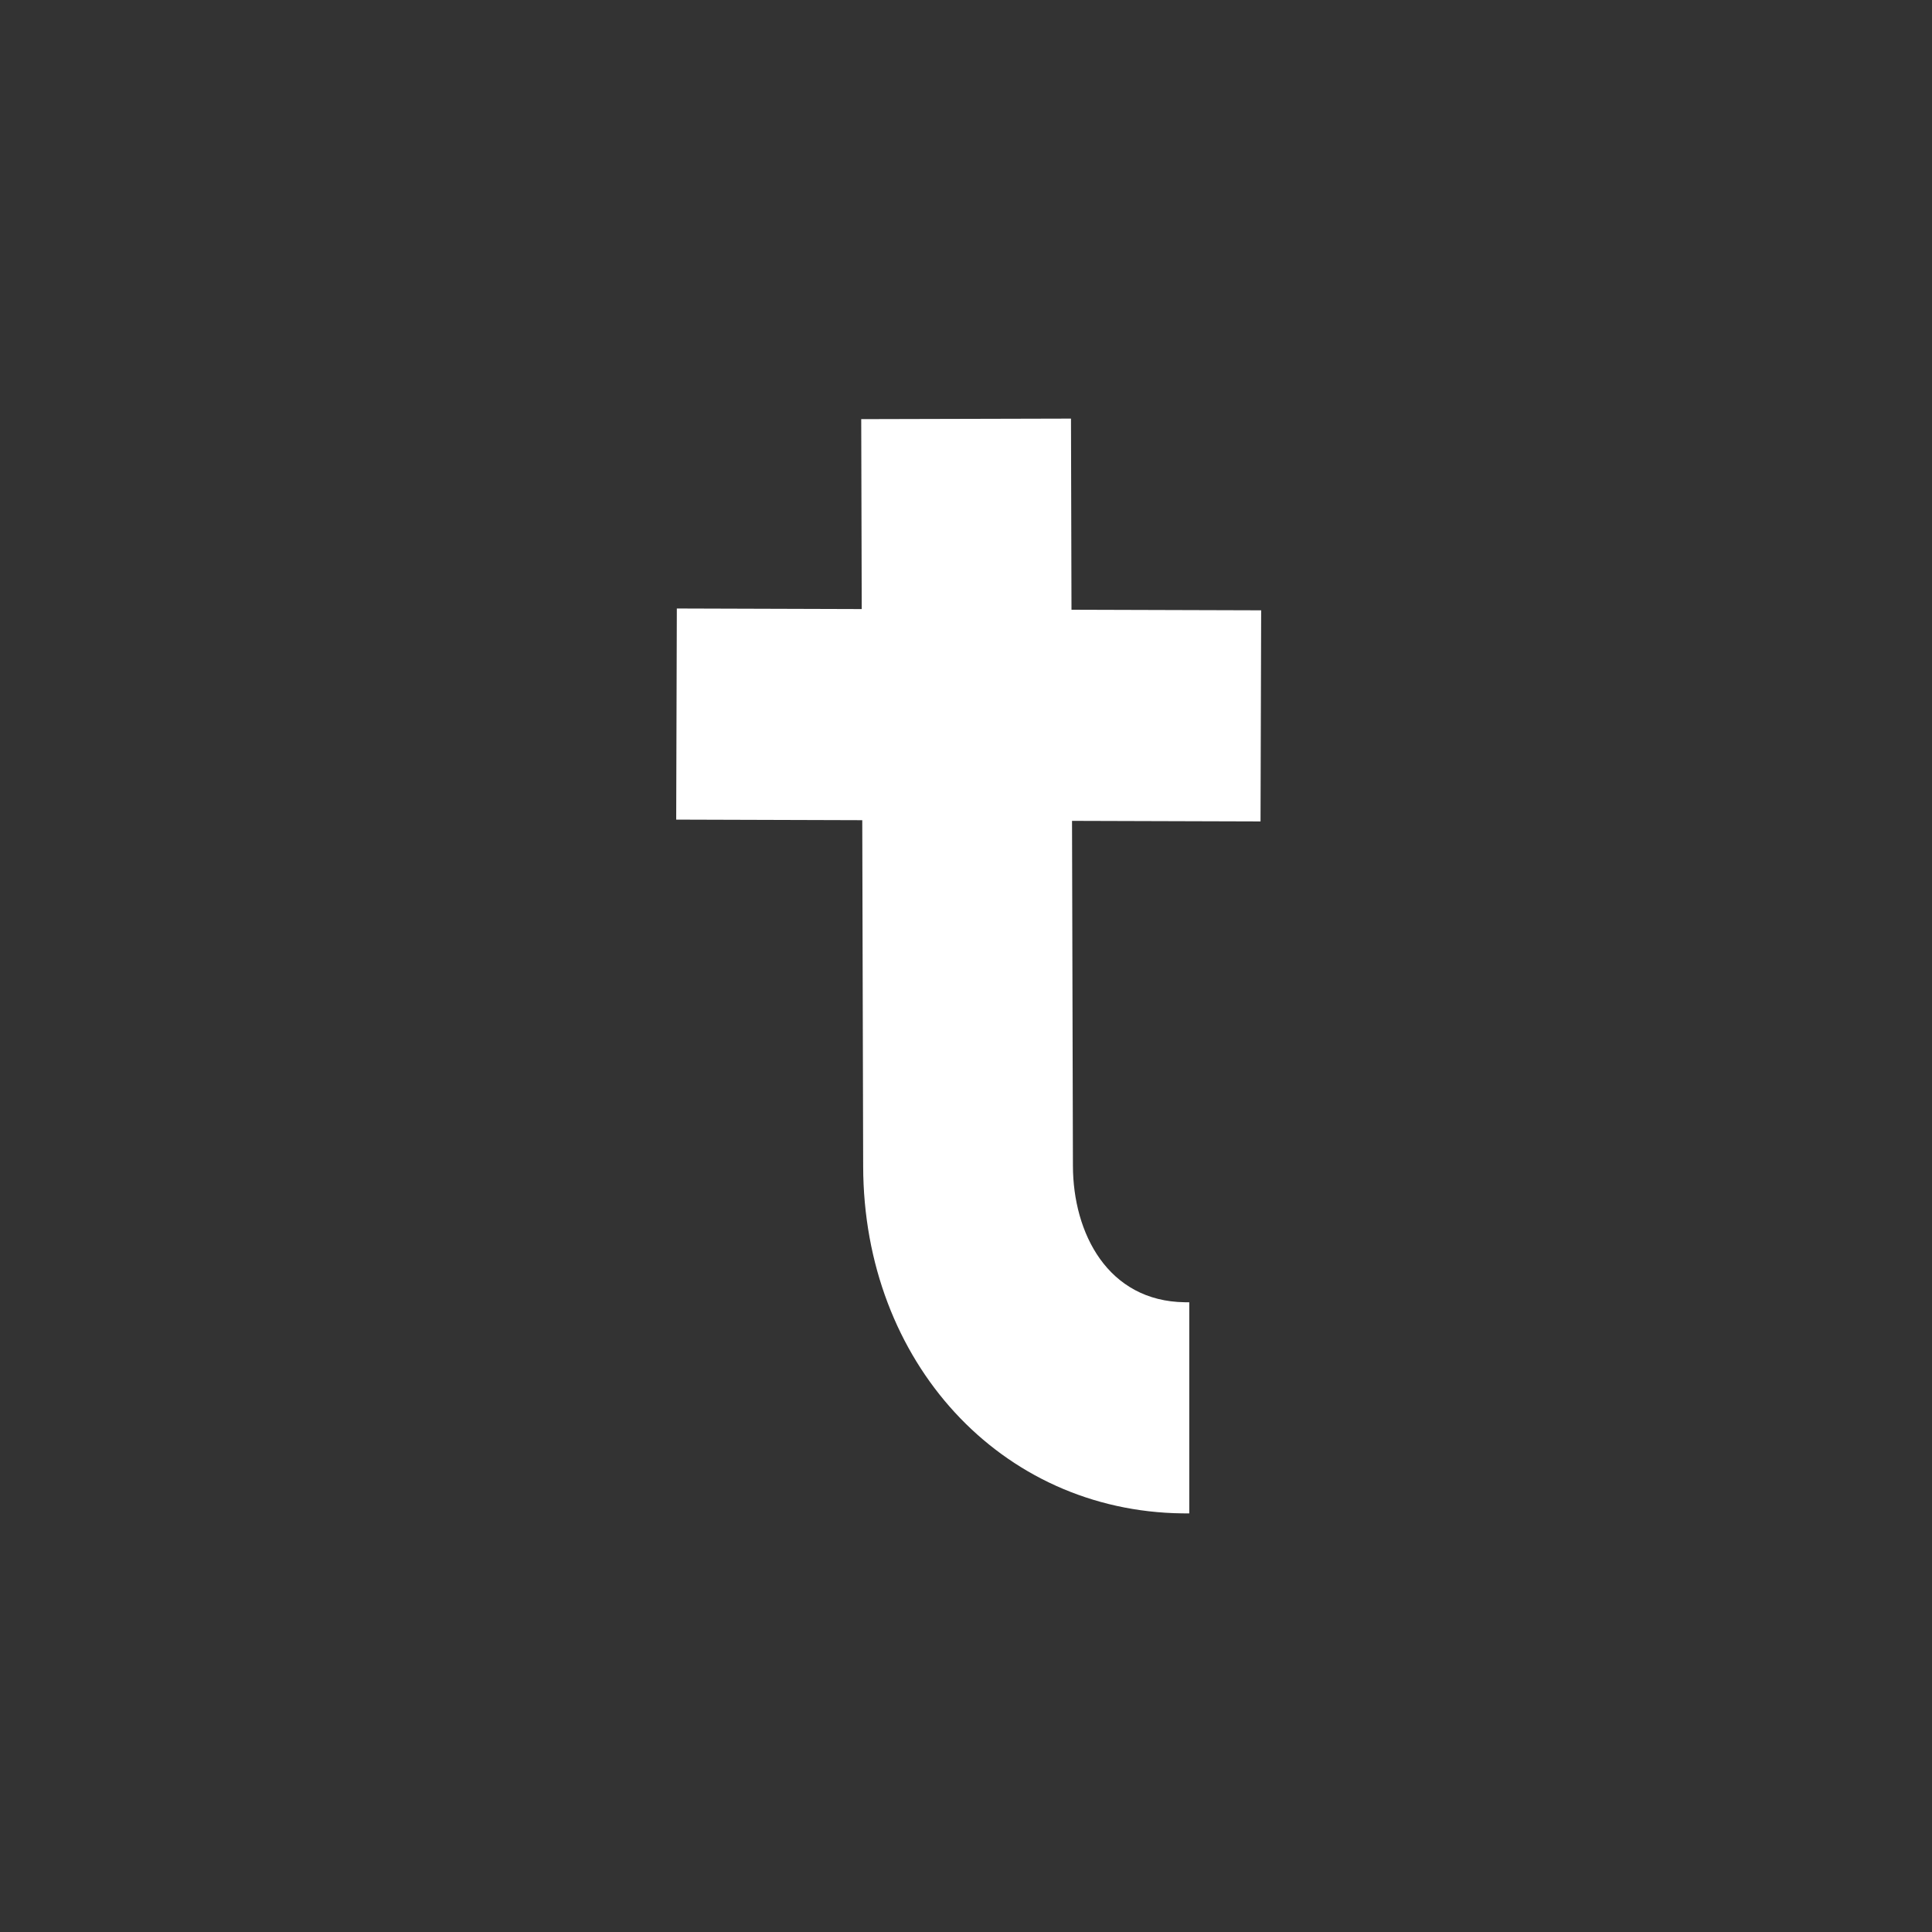 <svg xmlns="http://www.w3.org/2000/svg" width="360" height="360" viewBox="0 0 360 360"><rect x="0" y="0" width="360" height="360" fill="#333333" stroke="none"/><path fill="#FFF" fill-rule="evenodd" d="M199.563,78 L160.477,78.1 L160.57,113.491 L126.118,113.384 L126,152.723 L160.67,152.83 L160.839,217.327 C160.907,253.797 186.484,281.598 220.325,281.994 L221.603,282 L221.603,242.661 L220.793,242.655 C206.411,242.486 199.949,229.774 199.924,217.239 L199.756,152.955 L234.882,153.062 L235,113.723 L199.656,113.616 L199.563,78 Z"/></svg>